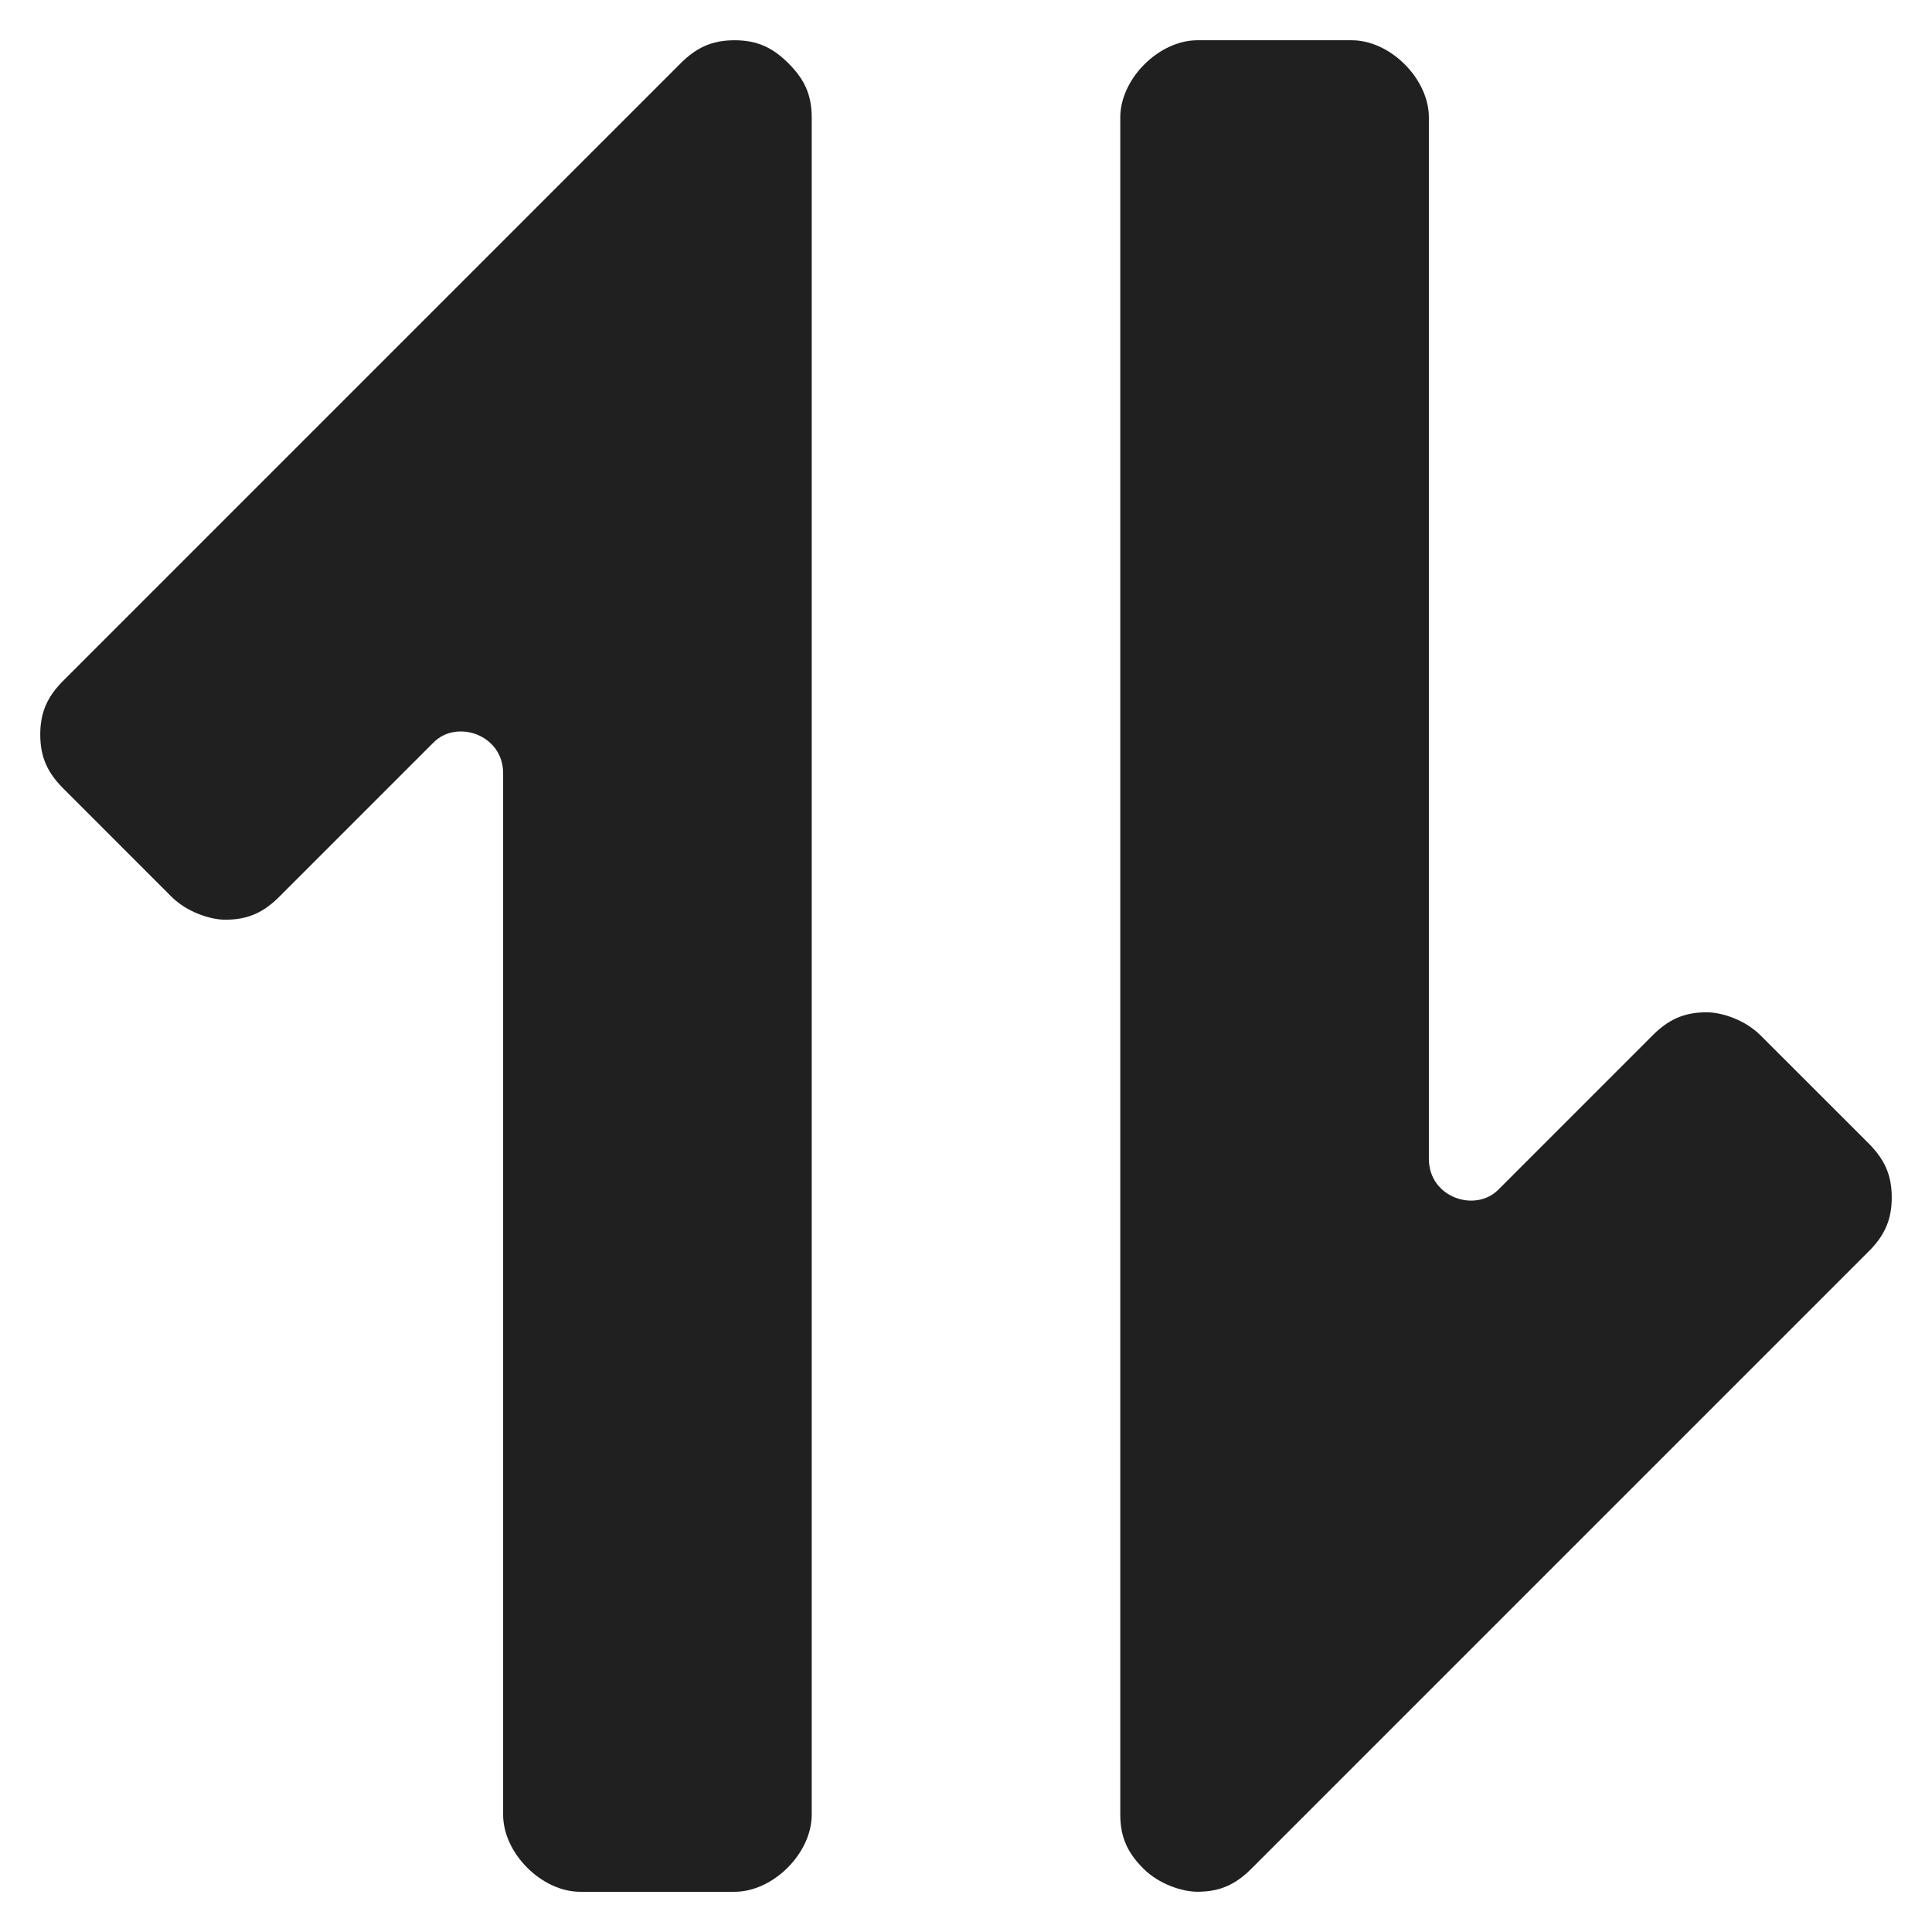 <svg version="1.1" xmlns="http://www.w3.org/2000/svg" x="0px" y="0px" width="48px" height="48px">
<g fill="#202020">
<path d="M18.25,1c-0.575,0-0.958,0.192-1.342,0.575L1.575,16.909C1.192,17.292,1,17.675,1,18.25 s0.192,0.958,0.575,1.342l2.683,2.684C4.642,22.659,5.217,22.85,5.6,22.85c0.575,0,0.958-0.191,1.342-0.574l0,0l3.833-3.833 c0.574-0.575,1.725-0.192,1.725,0.767v25.875c0,0.959,0.958,1.916,1.917,1.916h3.833c0.958,0,1.917-0.957,1.917-1.916V2.917 c0-0.575-0.192-0.958-0.575-1.341C19.208,1.192,18.825,1,18.25,1z"/>
<path d="M46.426,28.408l-2.685-2.684c-0.382-0.383-0.958-0.574-1.34-0.574c-0.577,0-0.959,0.191-1.343,0.574 l-3.833,3.834C36.65,30.135,35.5,29.75,35.5,28.793V2.917C35.5,1.959,34.542,1,33.583,1H29.75c-0.958,0-1.917,0.958-1.917,1.917 v42.167c0,0.574,0.192,0.959,0.575,1.342C28.792,46.809,29.366,47,29.75,47c0.574,0,0.958-0.191,1.342-0.574l15.334-15.334 C46.809,30.709,47,30.324,47,29.75S46.809,28.793,46.426,28.408z"/>
</g></svg>